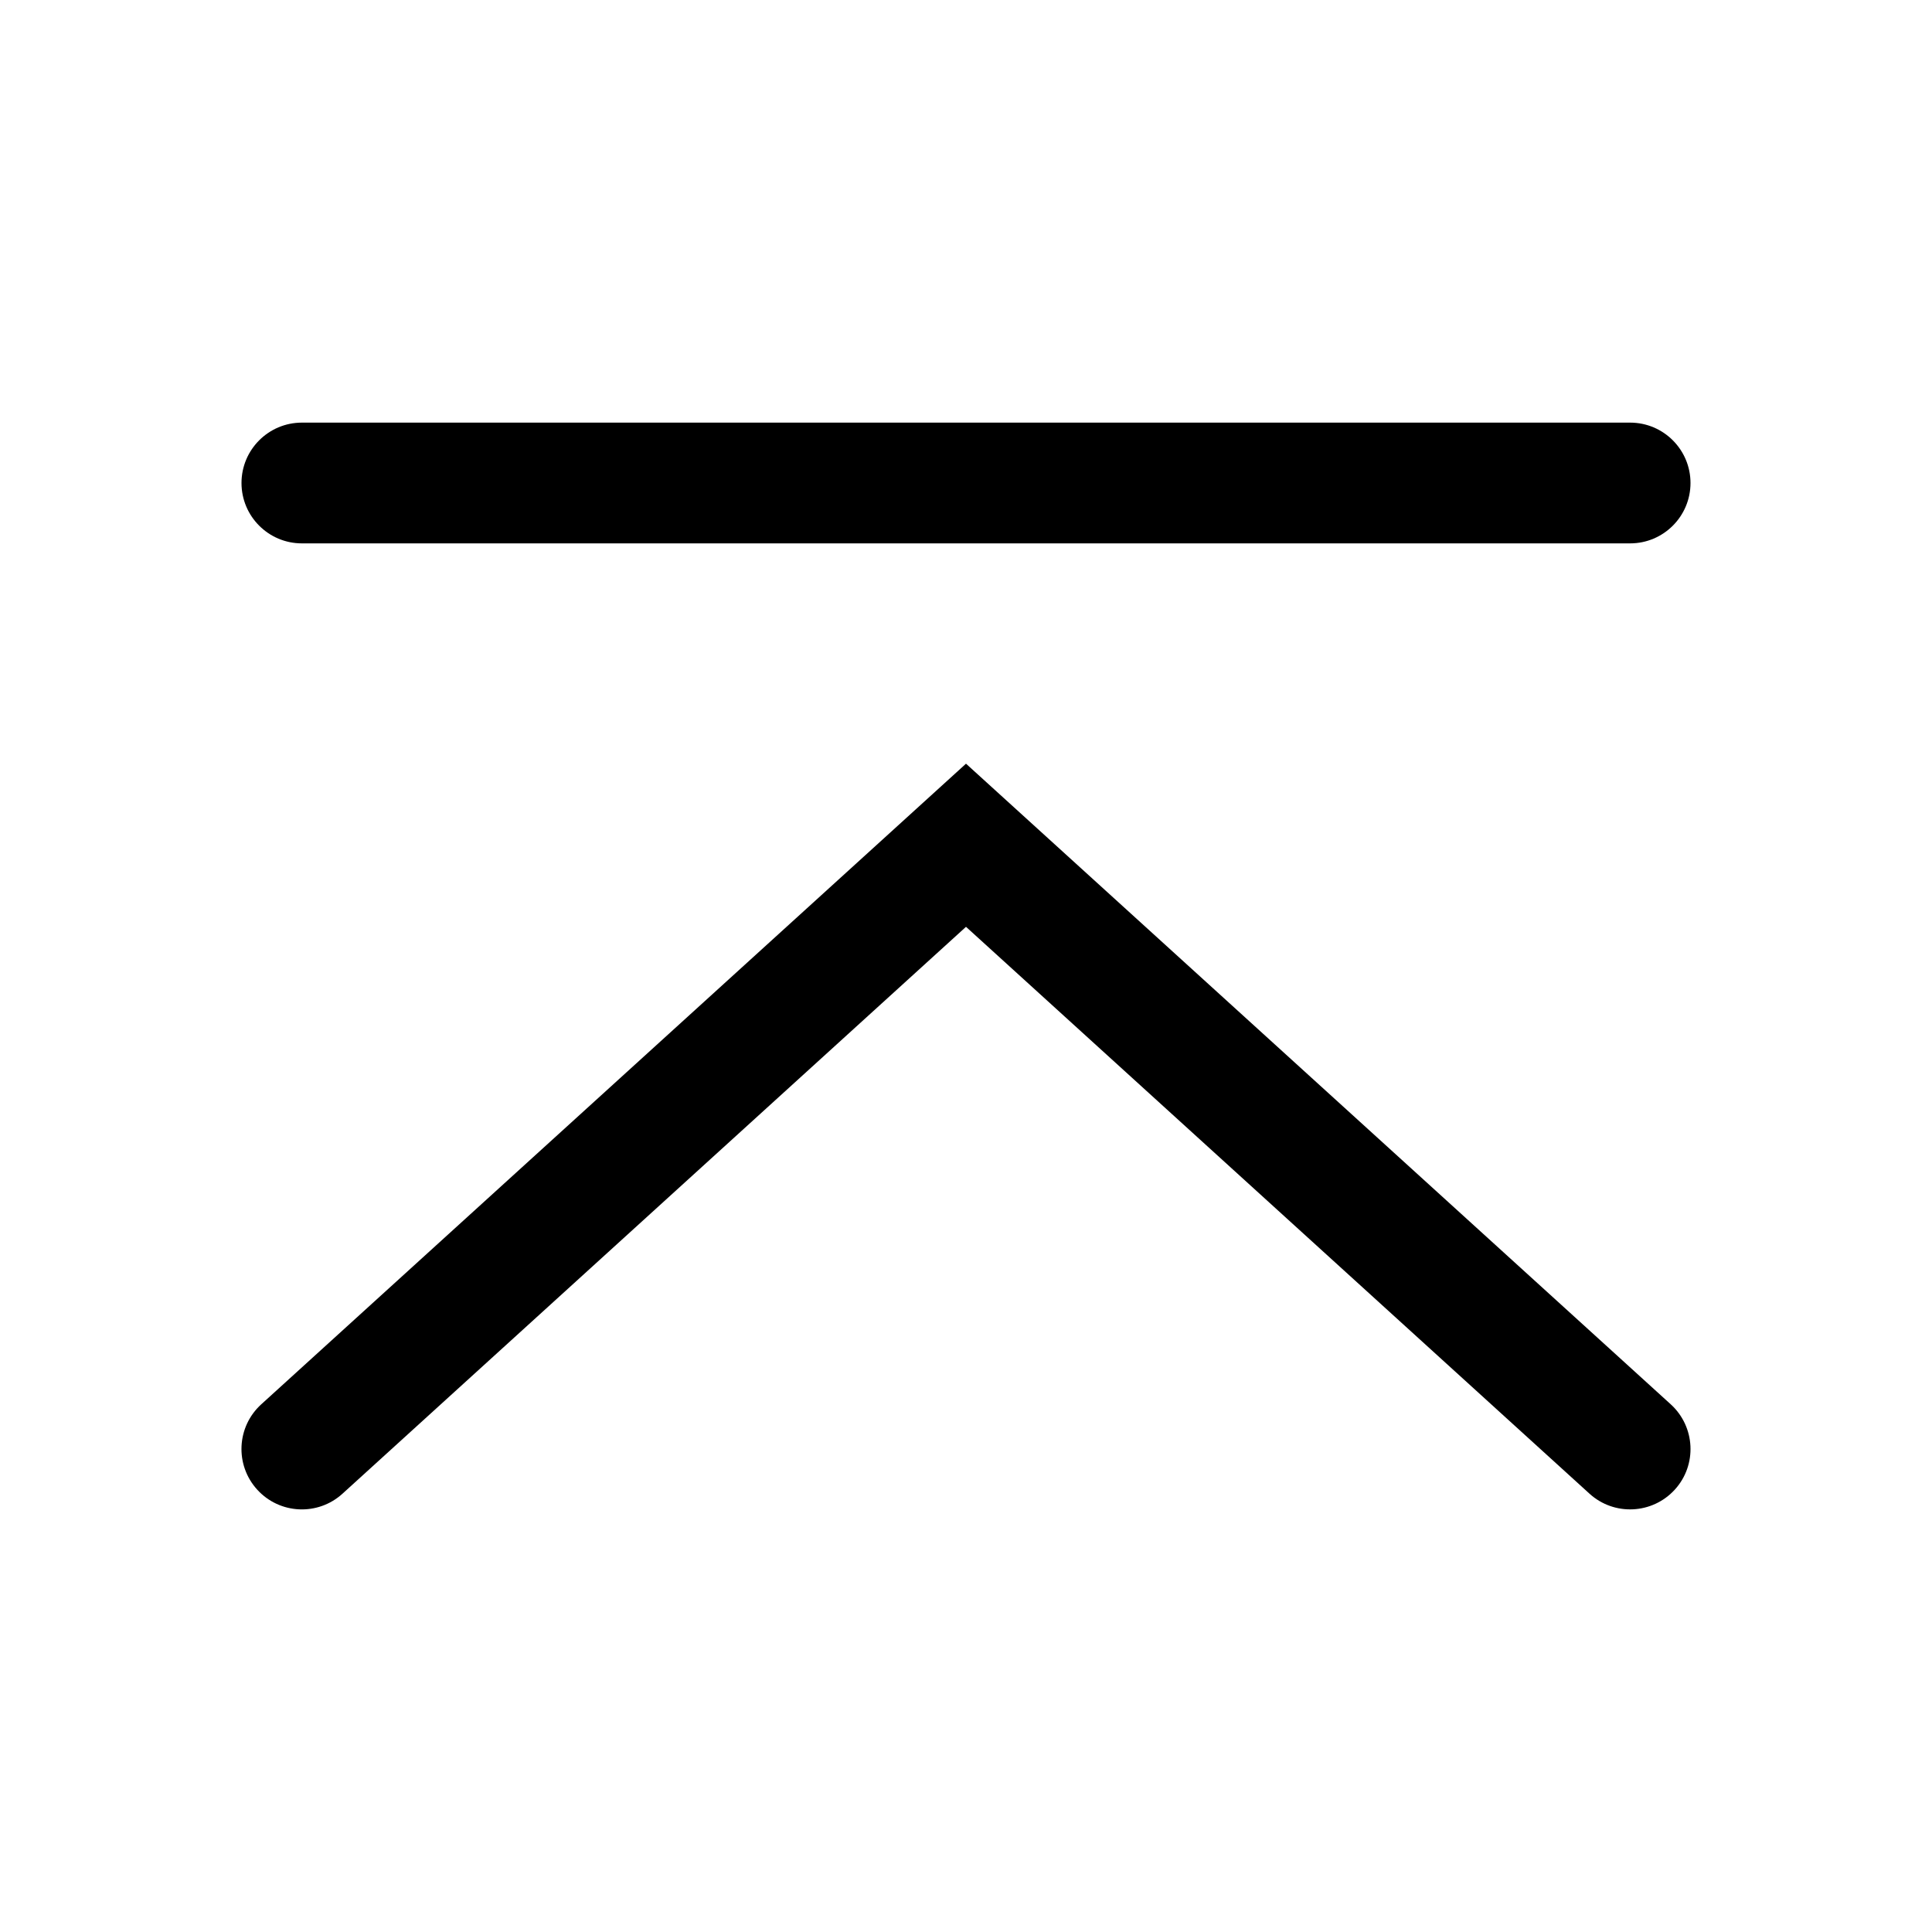 <!-- Generated by IcoMoon.io -->
<svg version="1.1" xmlns="http://www.w3.org/2000/svg" width="32" height="32" viewBox="0 0 32 32">
<title>key-capslock</title>
<path d="M5 7c-0.552 0-1 0.448-1 1s0.448 1 1 1h22c0.552 0 1-0.448 1-1s-0.448-1-1-1h-22z"></path>
<path d="M27.673 23.26l-11.673-10.611-11.673 10.611c-0.409 0.372-0.439 1.004-0.067 1.413s1.004 0.439 1.413 0.067l10.327-9.389 10.327 9.389c0.409 0.372 1.041 0.341 1.413-0.067s0.341-1.041-0.067-1.413z"></path>
</svg>
